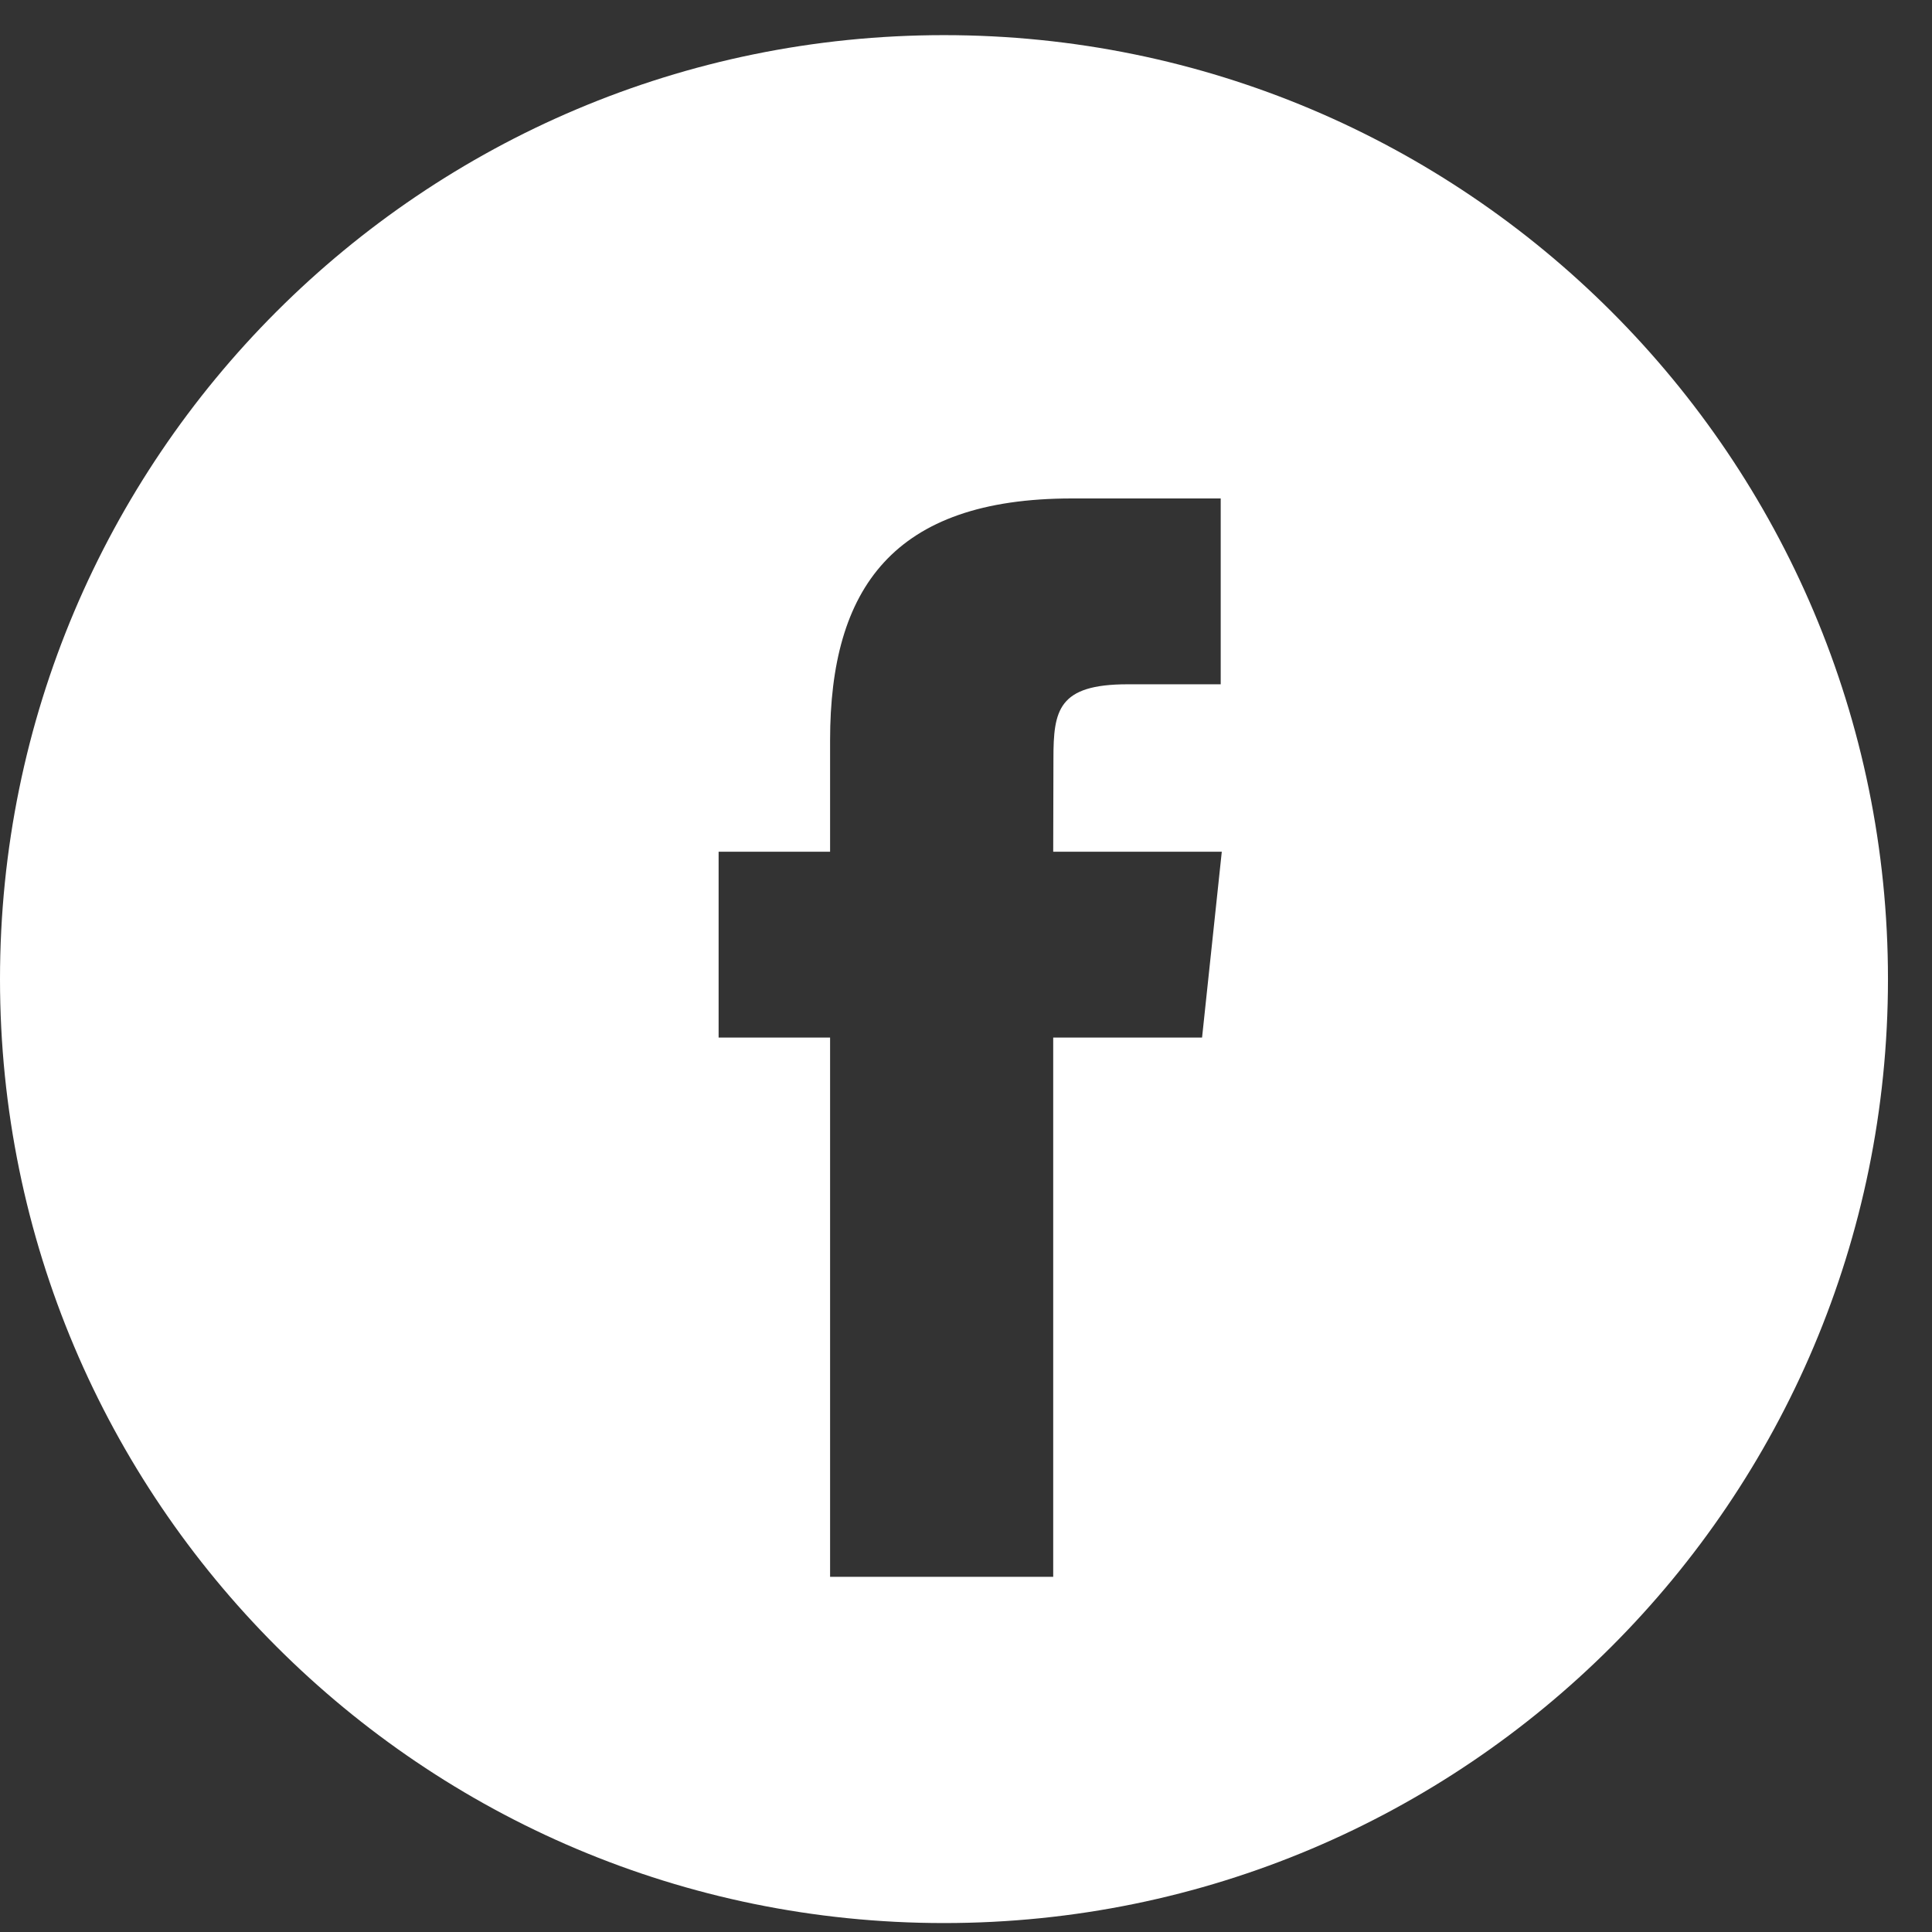 <svg width="43" height="43" viewBox="0 0 43 43" fill="none" xmlns="http://www.w3.org/2000/svg">
<rect x="0" y="0" width="43" height="43" fill="#333333" stroke="none"/>
<path fill-rule="evenodd" clip-rule="evenodd" d="M21.01 0.782C9.406 0.782 0 10.188 0 21.792C0 33.395 9.406 42.801 21.01 42.801C32.613 42.801 42.02 33.395 42.02 21.792C42.02 10.188 32.613 0.782 21.01 0.782ZM23.441 23.093V35.095H18.475V23.093H15.994V18.957H18.475V16.474C18.475 13.1 19.876 11.094 23.856 11.094H27.169V15.23H25.098C23.549 15.23 23.446 15.808 23.446 16.887L23.441 18.957H27.193L26.754 23.093H23.441Z" fill="white"/>
</svg>
